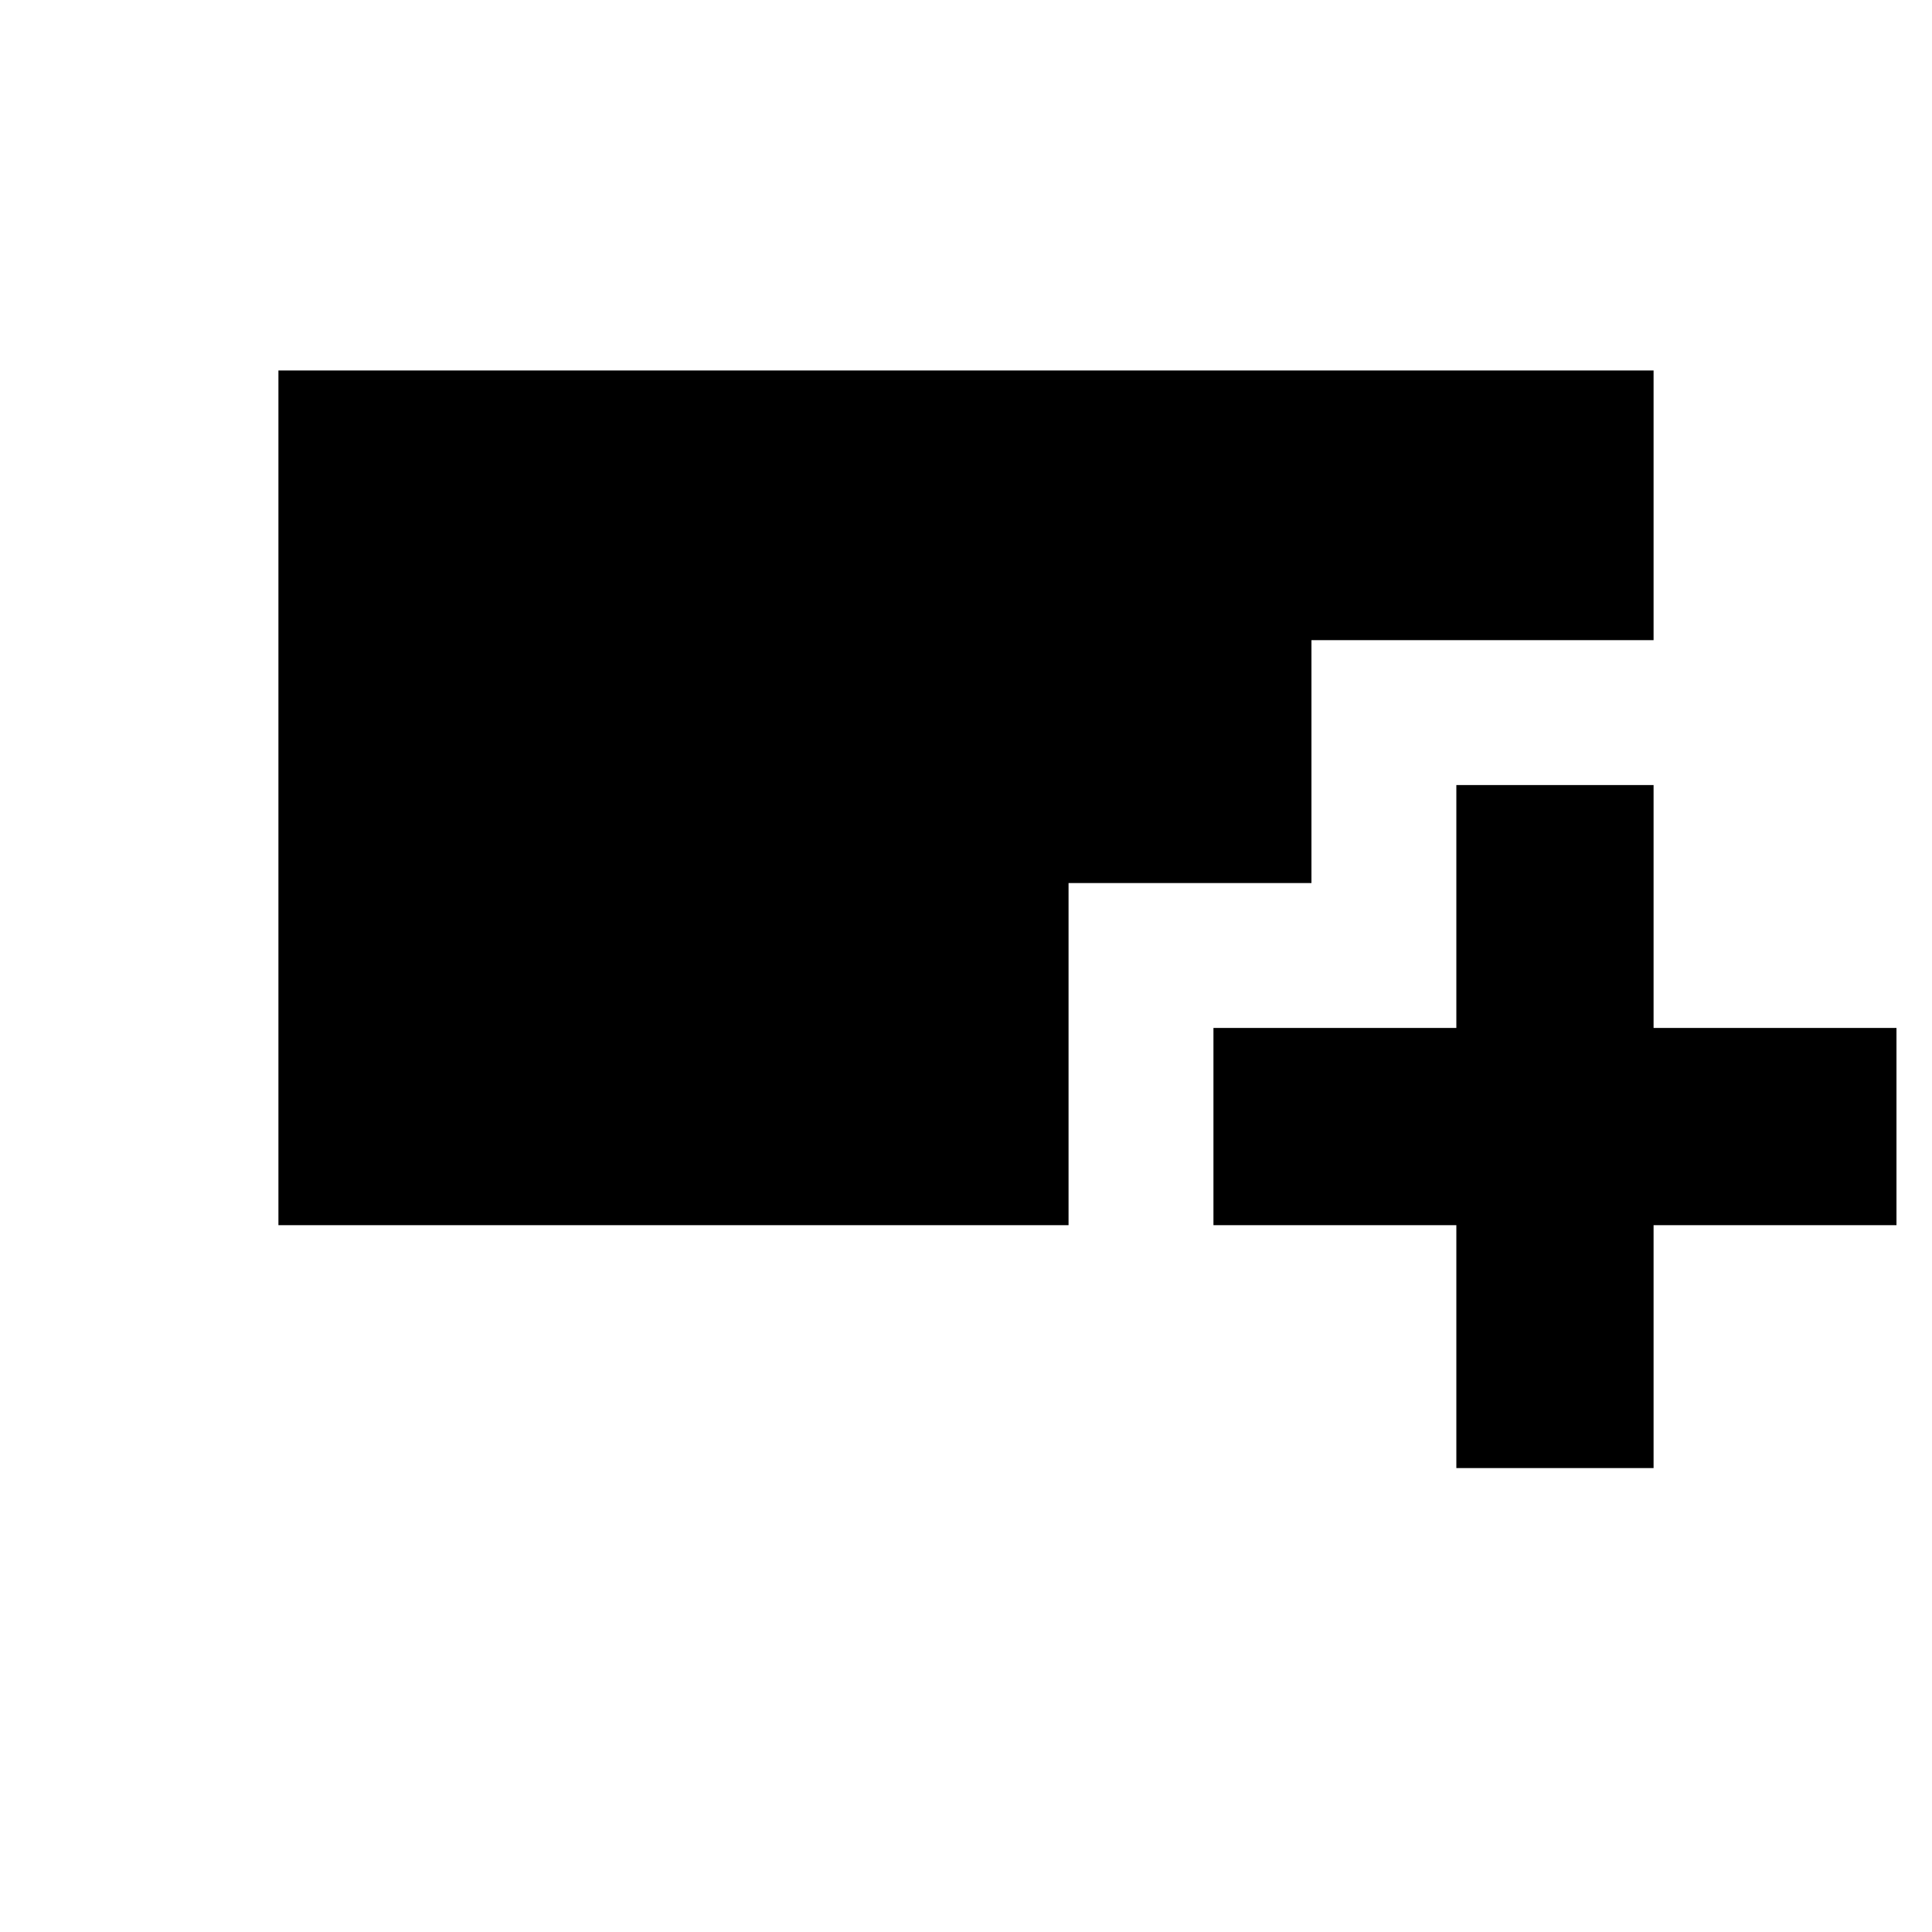 <svg xmlns="http://www.w3.org/2000/svg" height="20" viewBox="0 -960 960 960" width="20"><path d="M723.651-230.521v-120.695H602.956v-98.001h120.695v-120.695h98.001v120.695h120.696v98.001H821.652v120.695h-98.001ZM138.348-351.216v-424.697h683.304v134.001H651.651v120.695H530.956v170.001H138.348Z"/></svg>